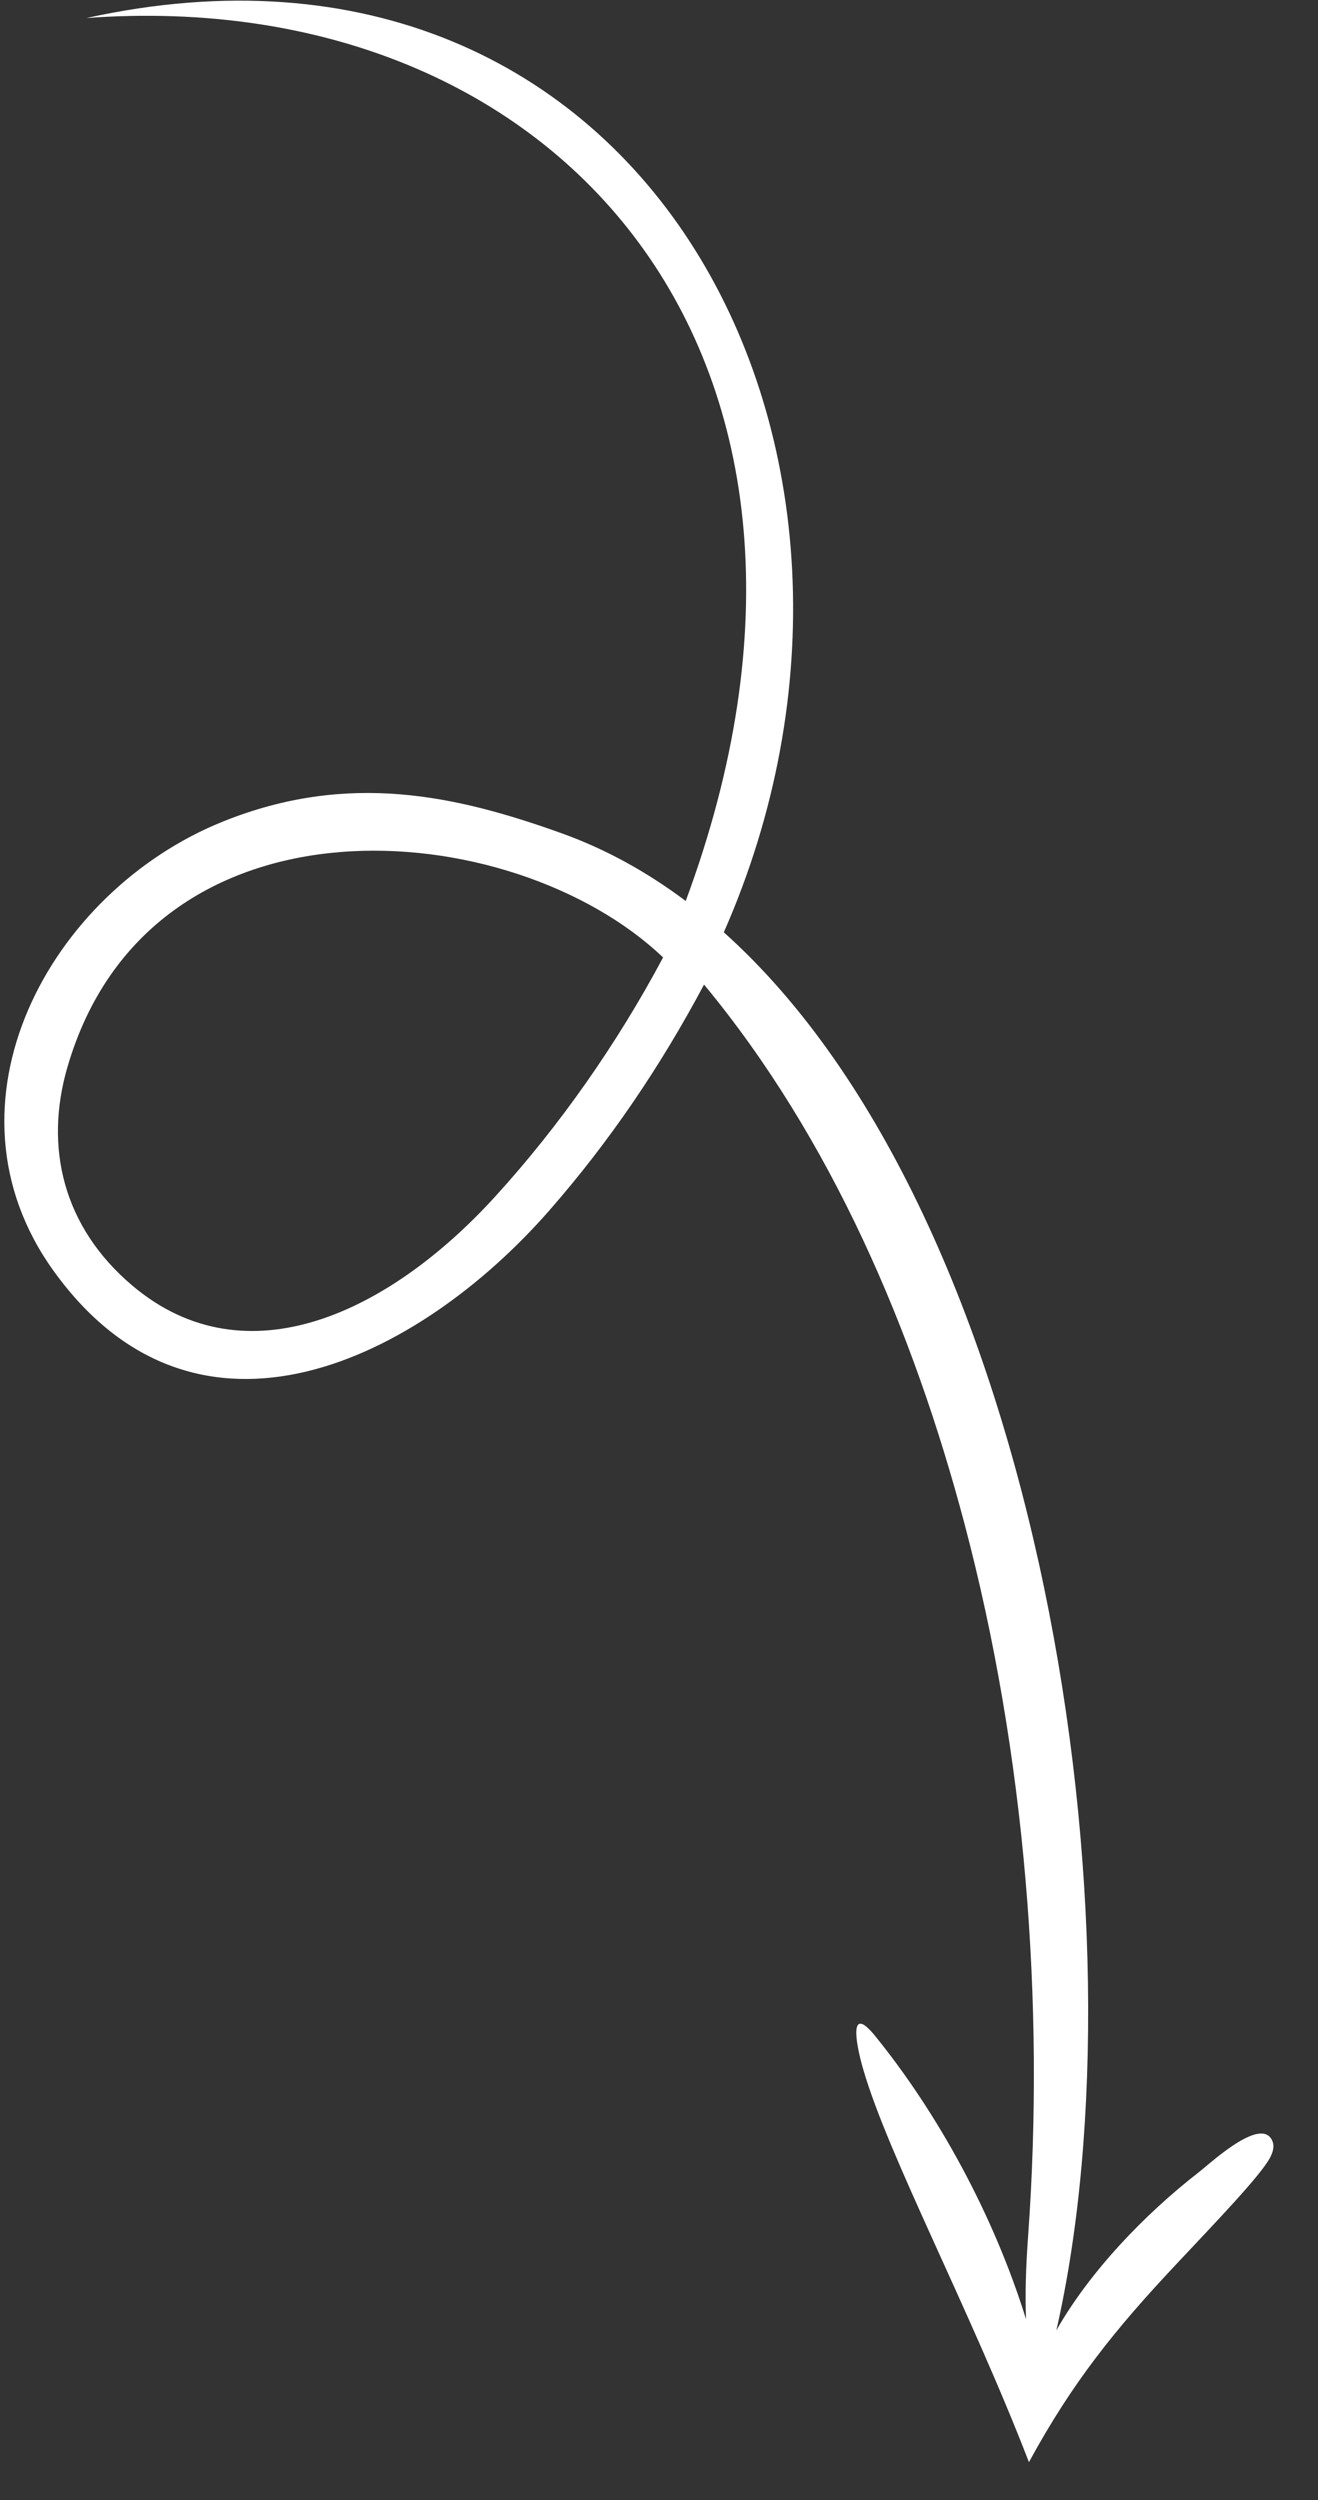 <svg width="29" height="55" viewBox="0 0 29 55" fill="none" xmlns="http://www.w3.org/2000/svg">
<rect x="0" y="0" width="29" height="55" fill="#333333" stroke="none"/>
<path fill-rule="evenodd" clip-rule="evenodd" d="M22.64 54.163C21.333 50.782 19.554 47.444 18.996 45.53C18.812 44.9 18.687 44.087 19.255 44.787C20.625 46.476 21.858 48.708 22.576 51.019C22.555 50.471 22.569 49.915 22.624 49.155C22.986 44.089 22.571 38.612 21.22 33.513C20.102 29.292 18.299 25.047 15.491 21.659C14.538 23.449 13.419 25.107 12.076 26.64C9.213 29.907 4.336 32.356 1.174 27.95C-1.455 24.288 1.082 19.607 4.912 18.07C7.674 16.961 10.048 17.503 12.353 18.329C13.328 18.678 14.239 19.184 15.088 19.82C19.52 7.878 12.301 -0.372 1.901 0.397C14.239 -2.32 20.571 9.963 15.926 20.509C22.949 26.799 25.259 42.424 23.243 51.263C23.979 49.972 25.175 48.718 26.385 47.779C26.564 47.64 27.23 47.025 27.66 46.943C27.819 46.912 27.947 46.955 28.005 47.123C28.037 47.218 28.014 47.336 27.941 47.472C27.726 47.867 26.788 48.844 25.882 49.808C24.537 51.238 23.587 52.419 22.64 54.163ZM14.59 21.062C13.59 22.94 12.316 24.767 10.882 26.337C8.57 28.868 5.419 30.392 2.919 28.287C1.373 26.984 0.978 25.222 1.48 23.487C3.288 17.238 11.268 17.899 14.59 21.062Z" fill="white"/>
</svg>

